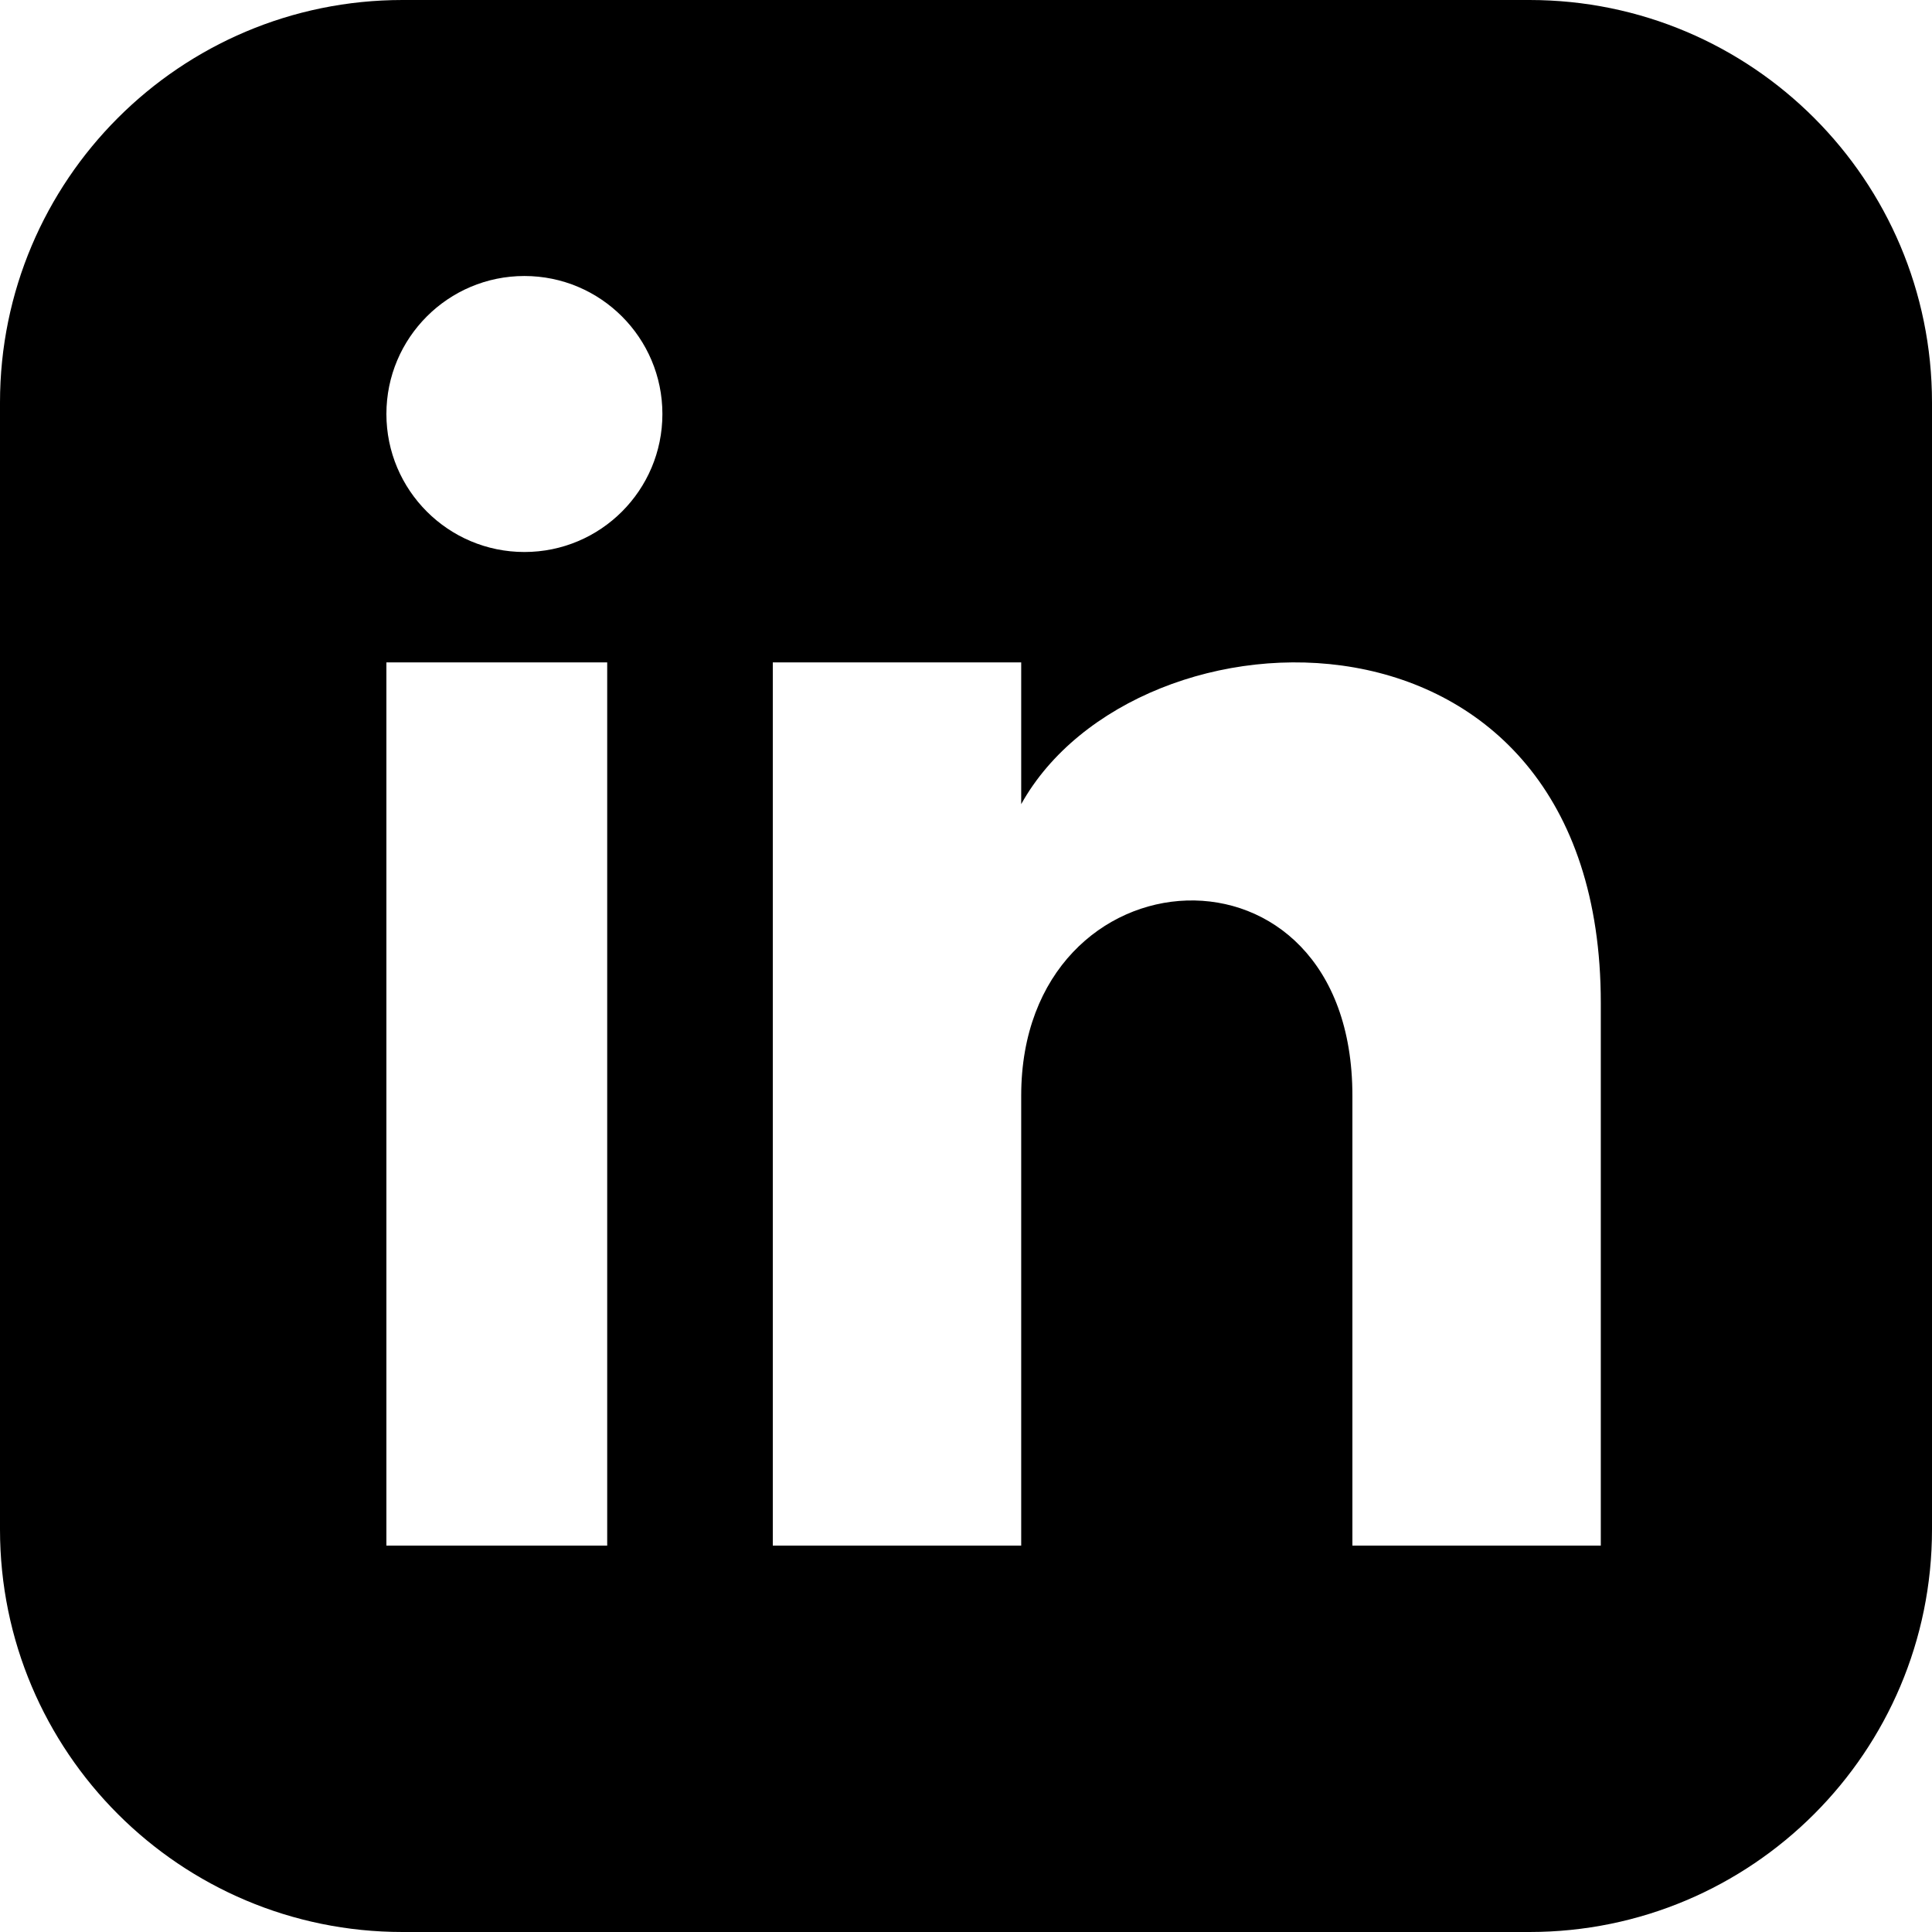 <?xml version="1.0" encoding="UTF-8"?>
<svg width="35px" height="35px" viewBox="0 0 35 35" version="1.1" xmlns="http://www.w3.org/2000/svg" xmlns:xlink="http://www.w3.org/1999/xlink">
    <title>Shape</title>
    <g id="Page-1" stroke="none" stroke-width="1" fill="none" fill-rule="evenodd">
        <g id="Tablet" transform="translate(-467, -595)" fill="#000000" fill-rule="nonzero">
            <path d="M494.708,595 L474.292,595 C470.265,595 467,598.265 467,602.292 L467,622.708 C467,626.735 470.265,630 474.292,630 L494.708,630 C498.736,630 502,626.735 502,622.708 L502,602.292 C502,598.265 498.736,595 494.708,595 Z M478,623 L474,623 L474,607 L478,607 L478,623 Z M476.5,605 C475.12,605 474,603.88 474,602.5 C474,601.12 475.12,600 476.5,600 C477.88,600 479,601.12 479,602.5 C479,603.88 477.881,605 476.5,605 Z M496,623 L491.5,623 L491.5,614.849 C491.5,609.95 485.5,610.321 485.5,614.849 L485.5,623 L481,623 L481,607 L485.5,607 L485.5,609.568 C487.594,605.806 496,605.528 496,613.169 L496,623 Z" id="Shape"></path>
        </g>
    </g>
</svg>